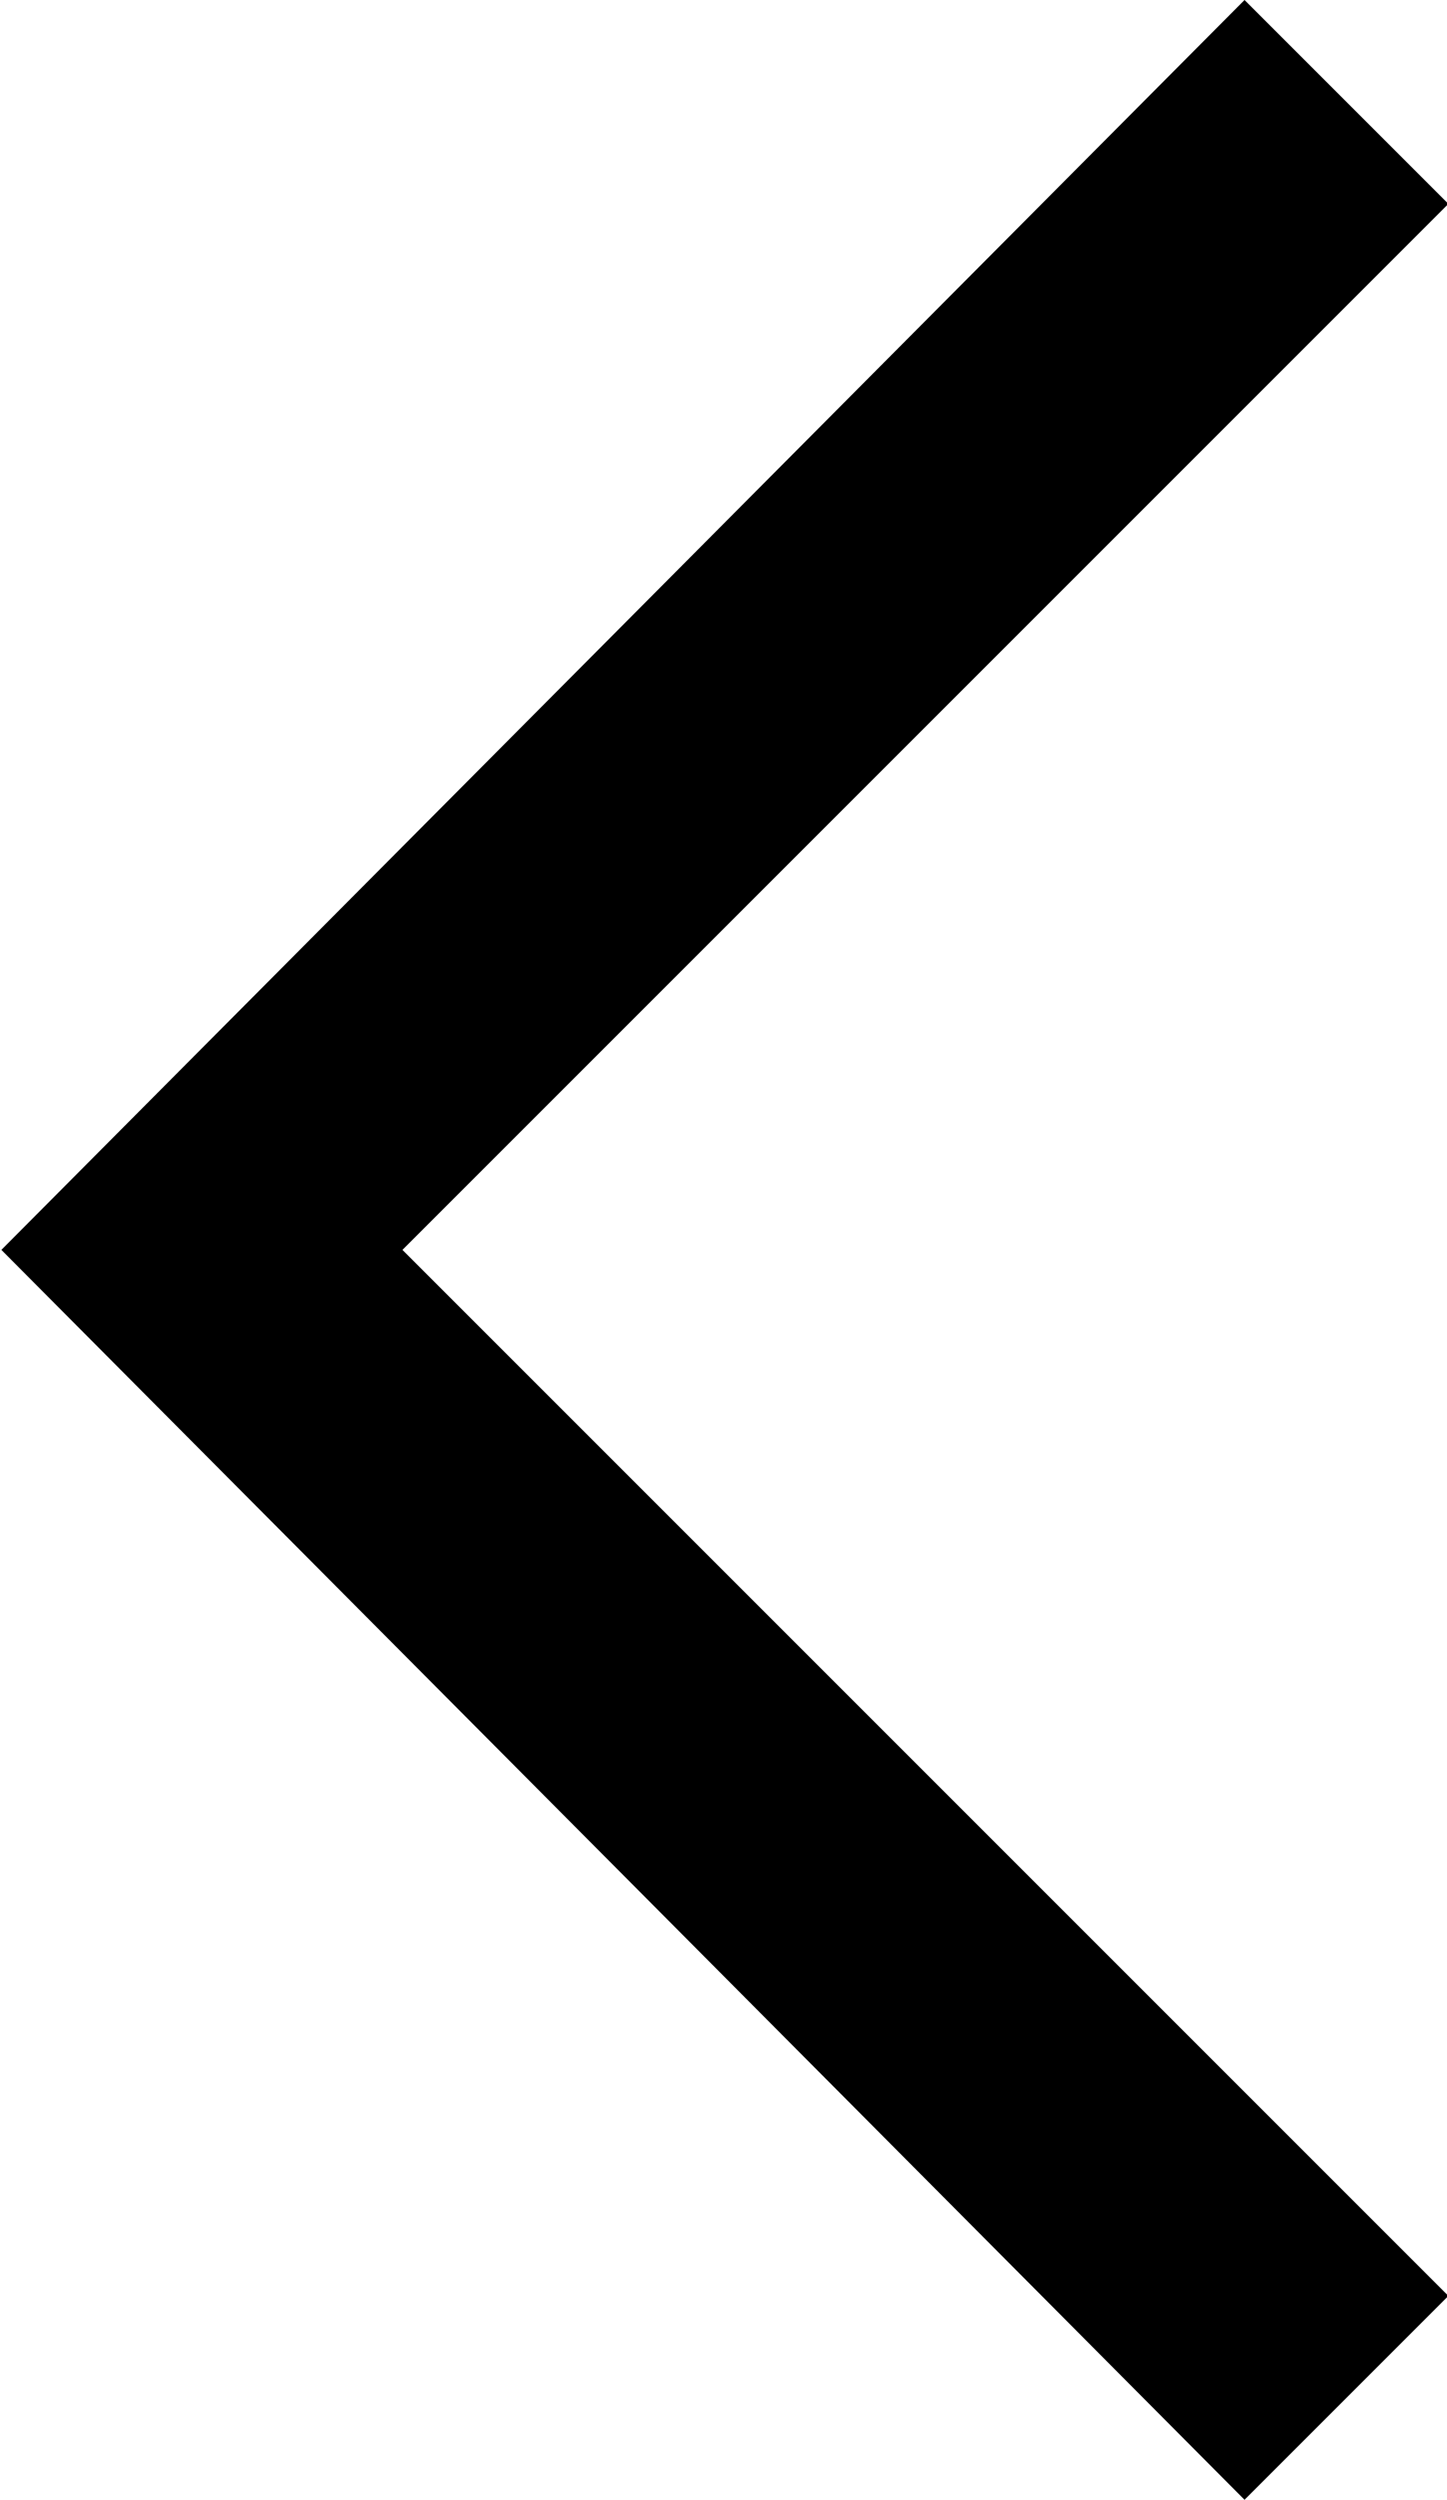 <svg xmlns="http://www.w3.org/2000/svg" viewBox="2.39 0.5 5.21 9">
  <path d="M6.871 9.5L7.605 8.766L3.839 5L7.605 1.234L6.871 0.5L2.395 5L6.871 9.5Z" fill="currentColor" stroke-width="1"></path>
</svg>
